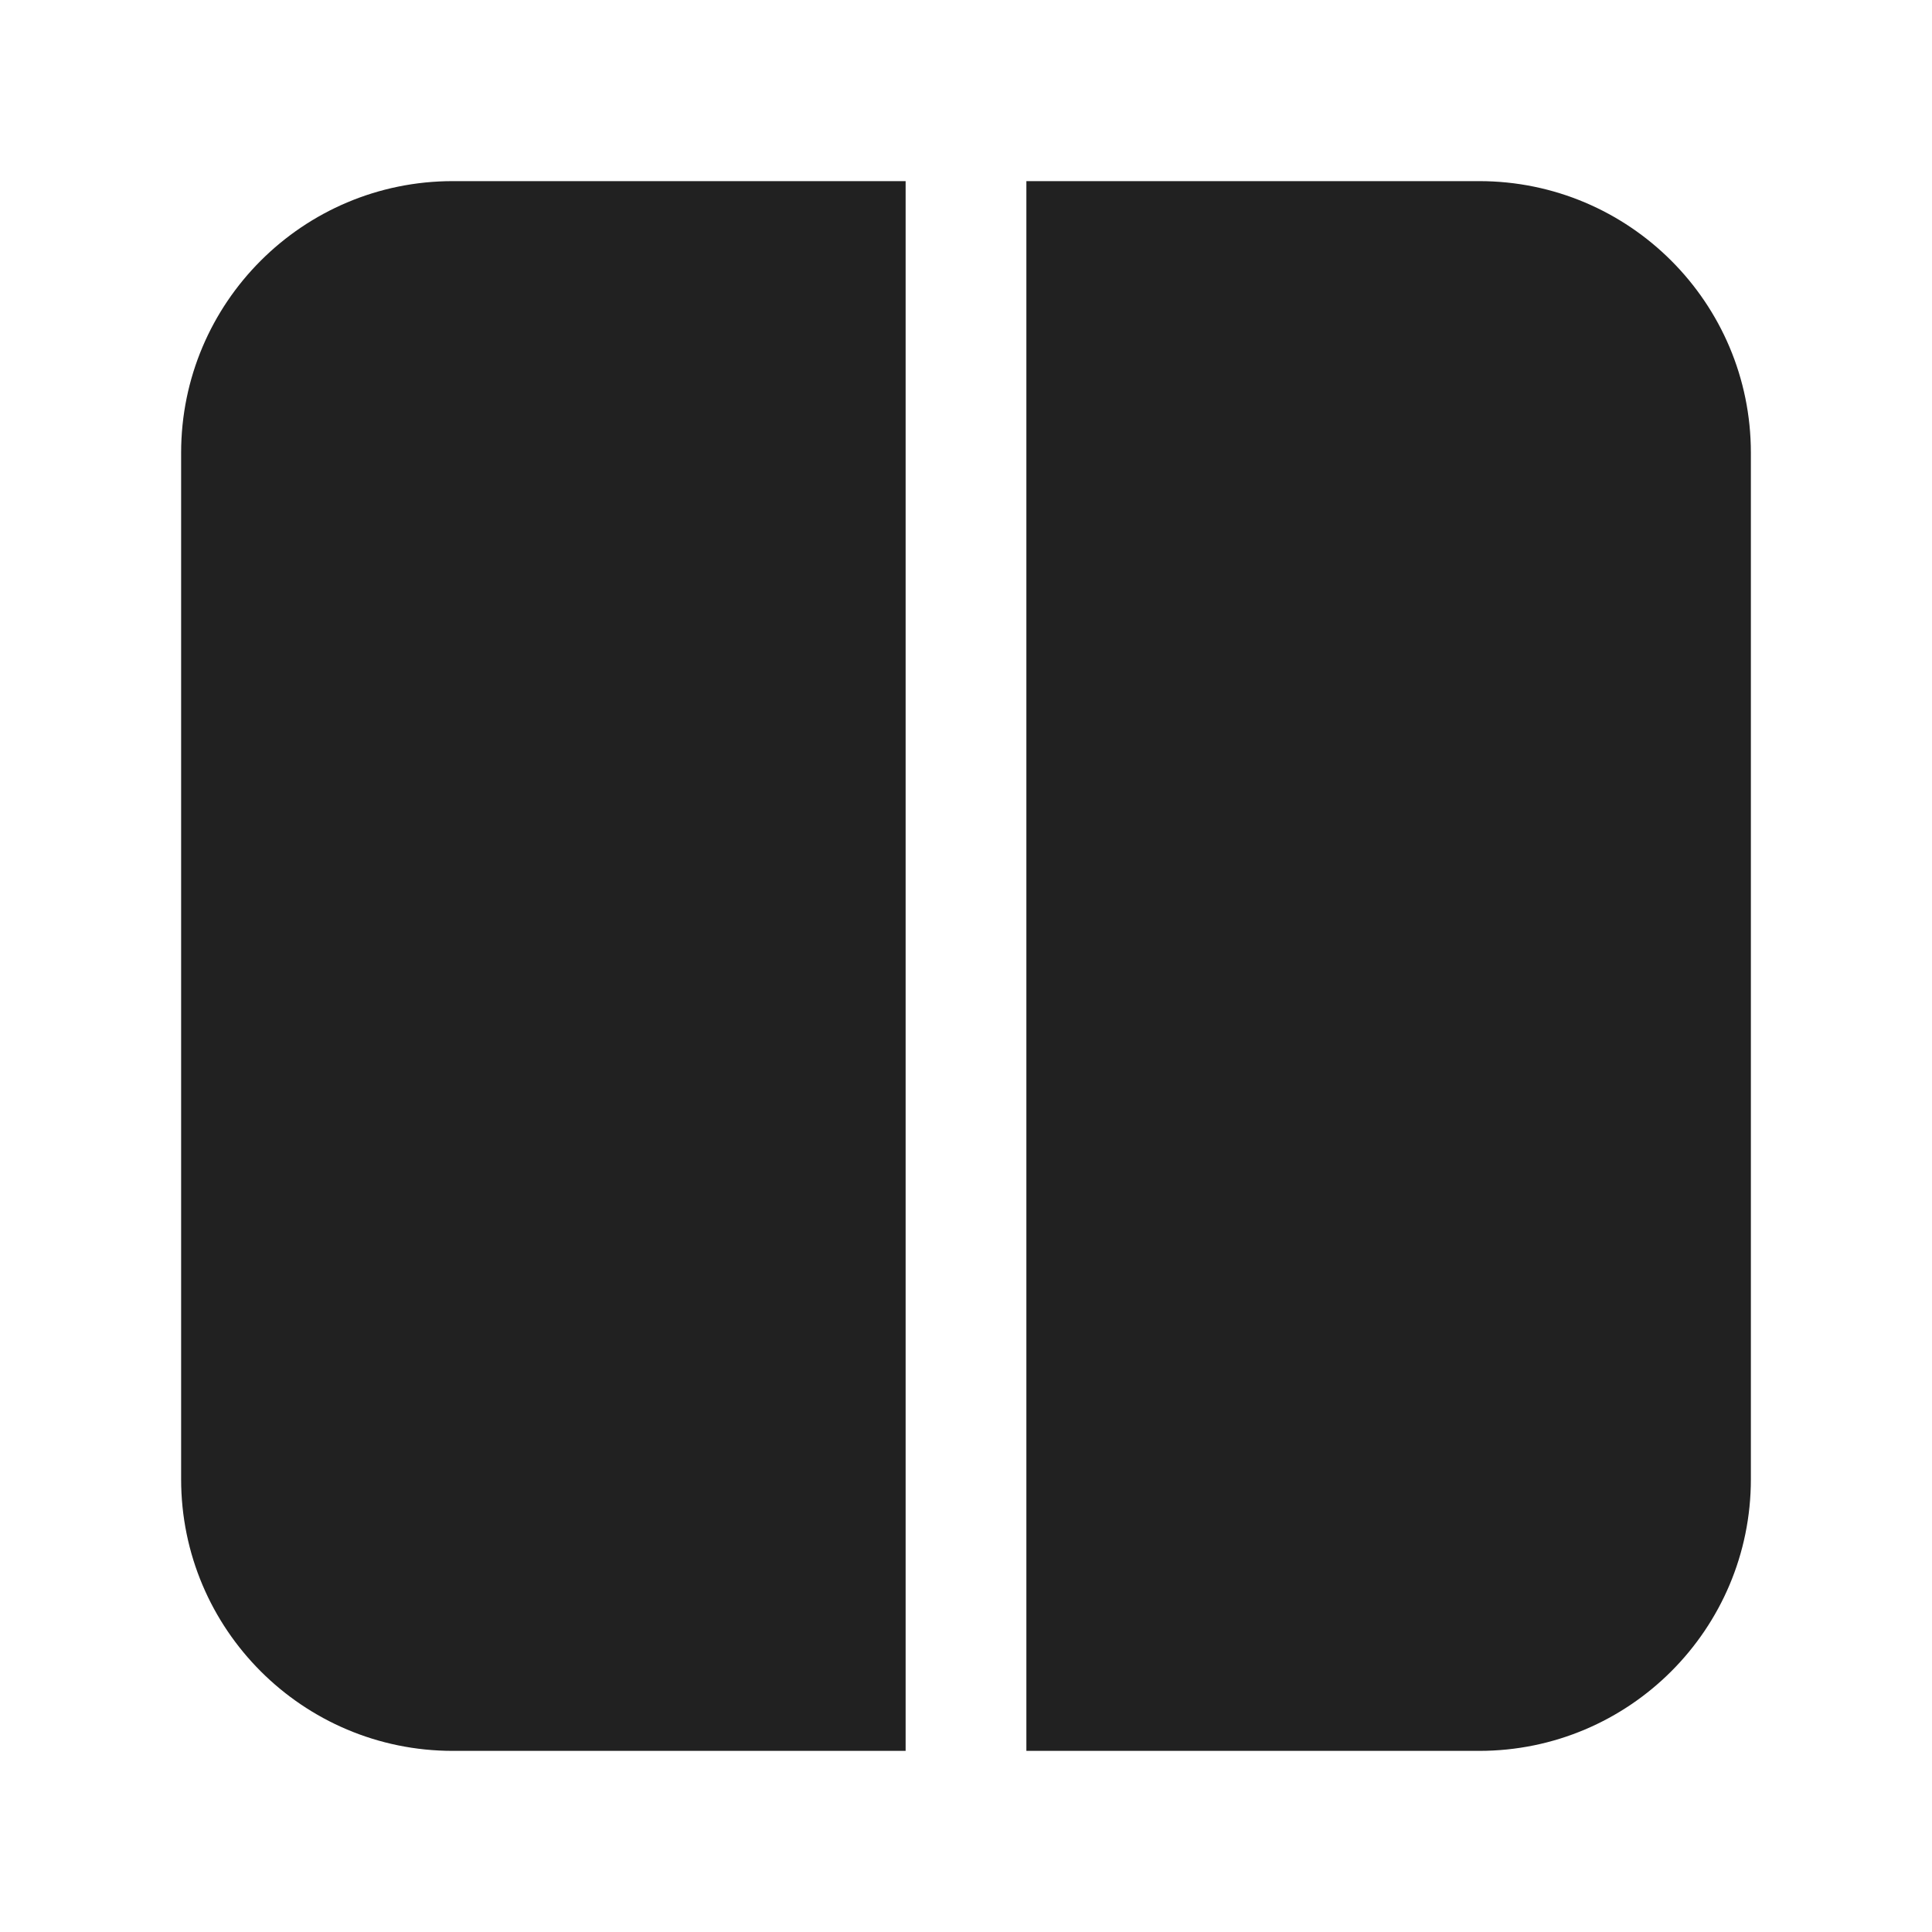 <svg width="32" height="32" viewBox="0 0 32 32" fill="none" xmlns="http://www.w3.org/2000/svg">
<path d="M15 3H7.5C5.015 3 3 5.015 3 7.5V24.5C3 26.985 5.015 29 7.5 29H15V3ZM17 29H24.5C26.985 29 29 26.985 29 24.5V7.5C29 5.015 26.985 3 24.5 3H17V29Z" fill="#212121"/>
</svg>
